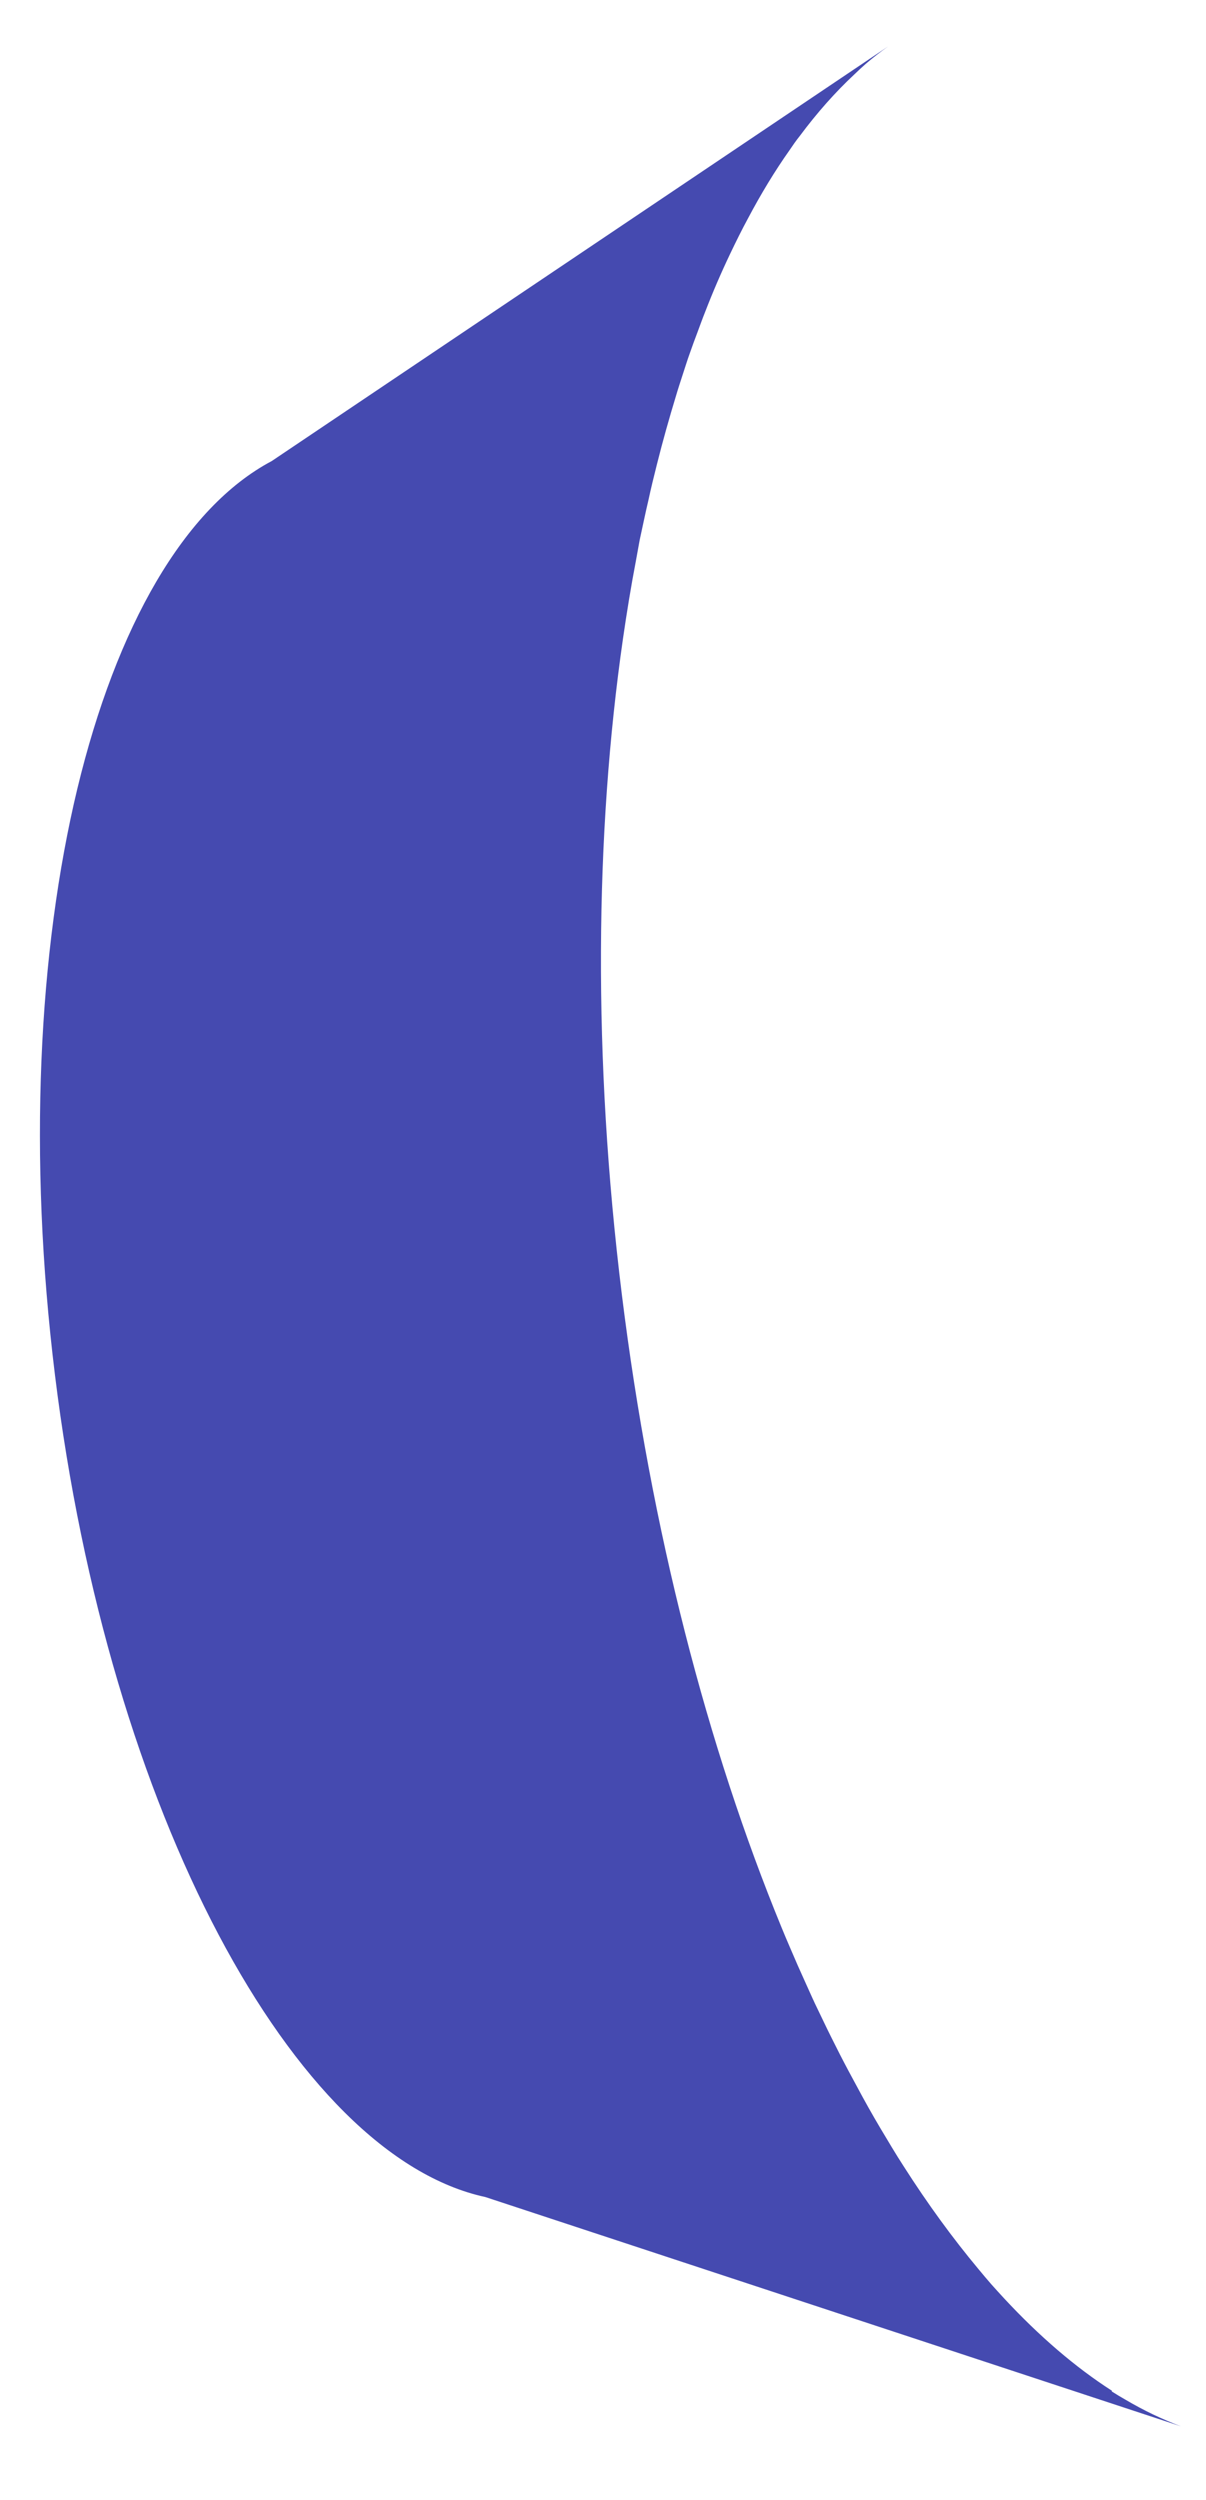 <?xml version="1.0" encoding="UTF-8" standalone="no"?><svg width='14' height='29' viewBox='0 0 14 29' fill='none' xmlns='http://www.w3.org/2000/svg'>
<path d='M12.908 27.735C12.484 27.463 12.066 27.104 11.657 26.664C11.608 26.61 11.556 26.555 11.507 26.499C11.457 26.442 11.407 26.382 11.358 26.323C11.06 25.966 10.77 25.569 10.491 25.132C10.397 24.988 10.309 24.837 10.218 24.686C10.126 24.531 10.035 24.369 9.947 24.204C9.881 24.083 9.815 23.96 9.751 23.835C9.687 23.708 9.621 23.579 9.559 23.448C9.525 23.377 9.491 23.307 9.457 23.236C9.45 23.22 9.442 23.202 9.434 23.186C9.376 23.059 9.318 22.928 9.259 22.797C9.197 22.653 9.133 22.508 9.073 22.361C8.214 20.272 7.558 17.76 7.219 15.019C6.88 12.275 6.907 9.666 7.232 7.409C7.276 7.105 7.325 6.804 7.381 6.512C7.396 6.431 7.411 6.347 7.426 6.264C7.46 6.109 7.492 5.951 7.528 5.8C7.558 5.659 7.592 5.522 7.626 5.387C7.694 5.115 7.769 4.85 7.847 4.594C7.871 4.512 7.897 4.433 7.924 4.35C7.952 4.266 7.978 4.179 8.01 4.092C8.037 4.014 8.067 3.933 8.097 3.854C8.127 3.774 8.155 3.695 8.186 3.618C8.276 3.385 8.372 3.163 8.474 2.949C8.542 2.806 8.611 2.667 8.683 2.534C8.834 2.249 8.994 1.985 9.165 1.743C9.203 1.687 9.242 1.63 9.284 1.578C9.485 1.308 9.696 1.07 9.919 0.862C9.962 0.82 10.007 0.779 10.05 0.741C10.135 0.668 10.22 0.602 10.309 0.539L3.154 5.349C2.139 5.887 1.352 7.268 0.898 9.149C0.446 11.029 0.325 13.41 0.638 15.951C1.263 21.028 3.411 25.007 5.635 25.488L13.71 28.148C13.494 28.067 13.279 27.965 13.064 27.838C13.013 27.809 12.959 27.777 12.906 27.743L12.908 27.735Z' fill='#454AB0'/>
</svg>
